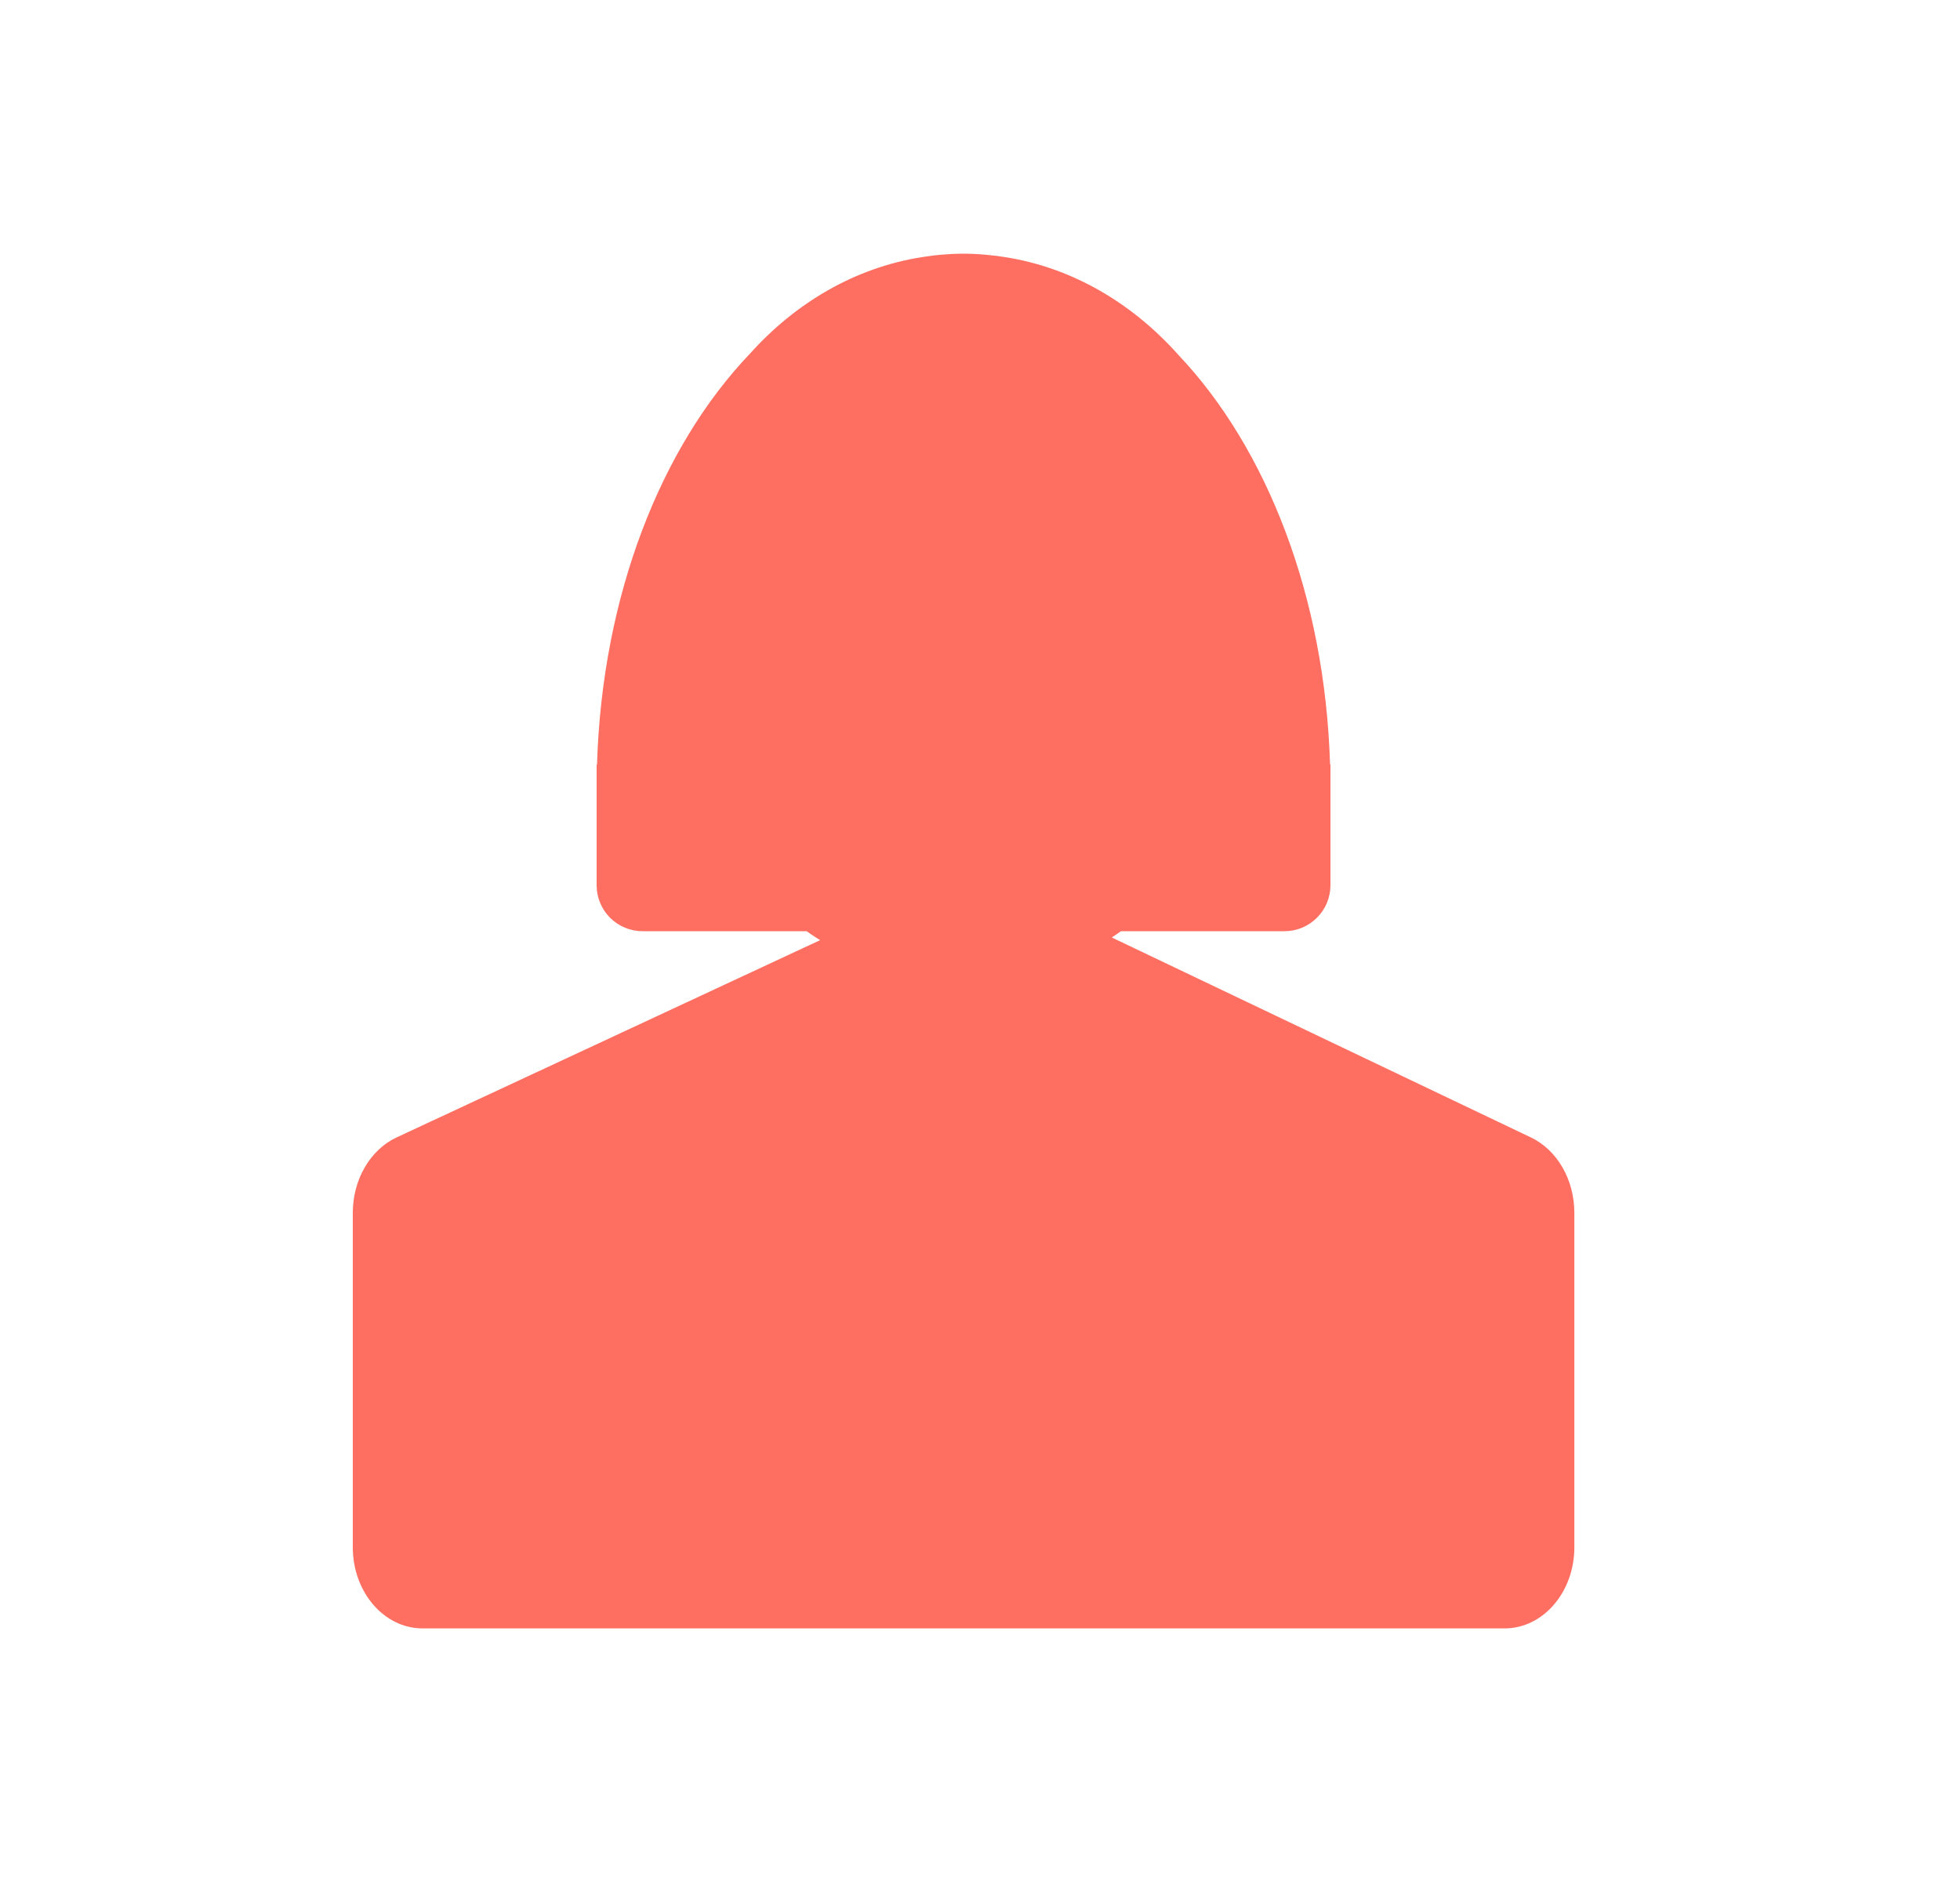 <svg width="25" height="24" viewBox="0 0 25 24" fill="none" xmlns="http://www.w3.org/2000/svg">
<path d="M19.529 14.506L15.77 12.713L14.181 11.955C14.221 11.93 14.259 11.901 14.298 11.875H16.385C16.54 11.875 16.689 11.813 16.798 11.703C16.908 11.594 16.97 11.445 16.97 11.29V9.75H16.965C16.901 7.604 16.156 5.717 15.037 4.533C14.446 3.868 13.681 3.415 12.826 3.28C12.788 3.274 12.749 3.268 12.711 3.263C12.667 3.258 12.623 3.253 12.578 3.249C12.482 3.24 12.386 3.235 12.29 3.235H12.289C12.194 3.235 12.1 3.24 12.005 3.248C11.96 3.252 11.916 3.257 11.871 3.263C11.834 3.268 11.796 3.273 11.759 3.279C10.911 3.412 10.151 3.857 9.563 4.513C8.433 5.696 7.68 7.592 7.615 9.75H7.61V11.29C7.61 11.445 7.672 11.594 7.782 11.704C7.891 11.813 8.04 11.875 8.195 11.875H10.288C10.345 11.914 10.402 11.954 10.461 11.989L8.939 12.698L5.058 14.505C4.721 14.663 4.5 15.043 4.5 15.467V19.731C4.5 20.303 4.898 20.766 5.39 20.766H19.191C19.683 20.766 20.081 20.303 20.081 19.731V15.467C20.081 15.044 19.863 14.667 19.529 14.506Z" fill="#FF6F61"/>
</svg>
